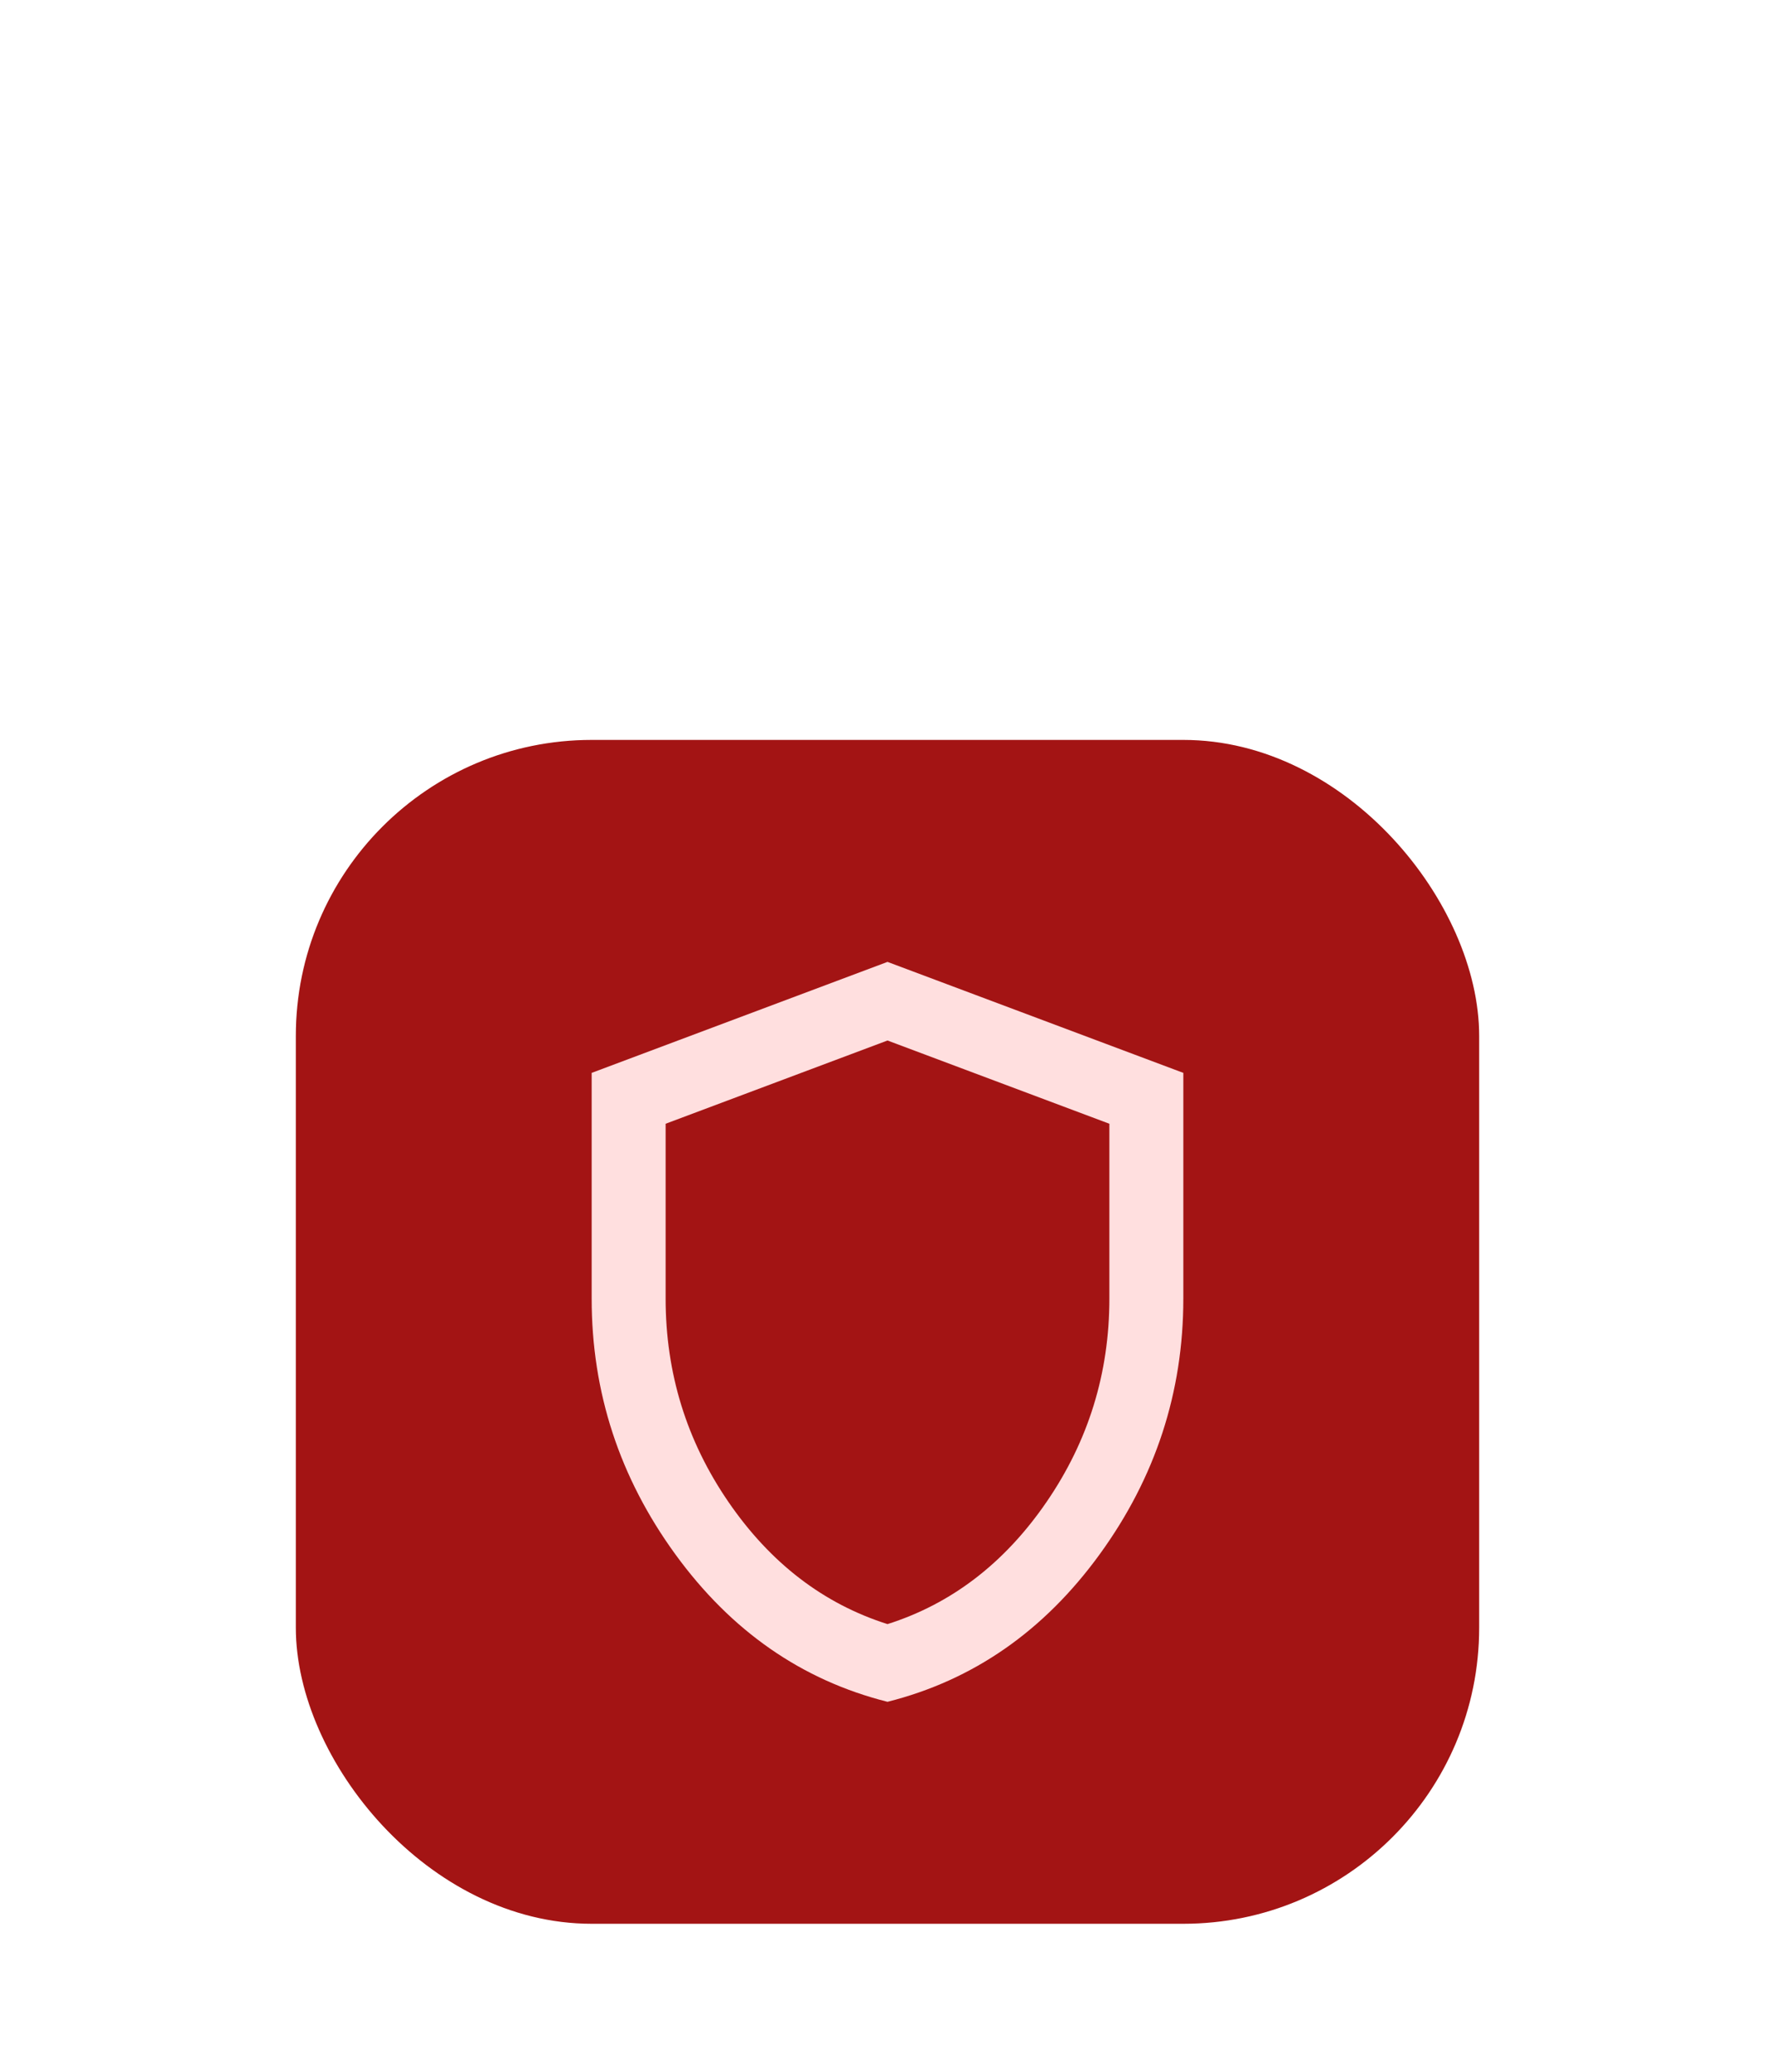 <svg width="48" height="56" viewBox="0 0 48 56" fill="none" xmlns="http://www.w3.org/2000/svg">
<g filter="url(#filter0_dd_113_562)">
<rect x="8" width="32" height="32" rx="8" fill="#A31414"/>
<path d="M24 26C21.683 25.417 19.771 24.087 18.262 22.012C16.753 19.937 15.999 17.633 16 15.1V9L24 6L32 9V15.1C32 17.633 31.246 19.938 29.738 22.013C28.23 24.088 26.317 25.417 24 26ZM24 23.9C25.733 23.35 27.167 22.25 28.3 20.6C29.433 18.95 30 17.117 30 15.1V10.375L24 8.125L18 10.375V15.1C18 17.117 18.567 18.95 19.7 20.6C20.833 22.25 22.267 23.35 24 23.9Z" fill="#FFDFDF"/>
</g>
<defs>
<filter id="filter0_dd_113_562" x="0" y="0" width="48" height="56" filterUnits="userSpaceOnUse" color-interpolation-filters="sRGB">
<feFlood flood-opacity="0" result="BackgroundImageFix"/>
<feColorMatrix in="SourceAlpha" type="matrix" values="0 0 0 0 0 0 0 0 0 0 0 0 0 0 0 0 0 0 127 0" result="hardAlpha"/>
<feMorphology radius="4" operator="erode" in="SourceAlpha" result="effect1_dropShadow_113_562"/>
<feOffset dy="4"/>
<feGaussianBlur stdDeviation="2"/>
<feComposite in2="hardAlpha" operator="out"/>
<feColorMatrix type="matrix" values="0 0 0 0 0.047 0 0 0 0 0.047 0 0 0 0 0.051 0 0 0 0.05 0"/>
<feBlend mode="normal" in2="BackgroundImageFix" result="effect1_dropShadow_113_562"/>
<feColorMatrix in="SourceAlpha" type="matrix" values="0 0 0 0 0 0 0 0 0 0 0 0 0 0 0 0 0 0 127 0" result="hardAlpha"/>
<feMorphology radius="8" operator="erode" in="SourceAlpha" result="effect2_dropShadow_113_562"/>
<feOffset dy="16"/>
<feGaussianBlur stdDeviation="8"/>
<feComposite in2="hardAlpha" operator="out"/>
<feColorMatrix type="matrix" values="0 0 0 0 0.047 0 0 0 0 0.047 0 0 0 0 0.051 0 0 0 0.1 0"/>
<feBlend mode="normal" in2="effect1_dropShadow_113_562" result="effect2_dropShadow_113_562"/>
<feBlend mode="normal" in="SourceGraphic" in2="effect2_dropShadow_113_562" result="shape"/>
</filter>
</defs>
</svg>
